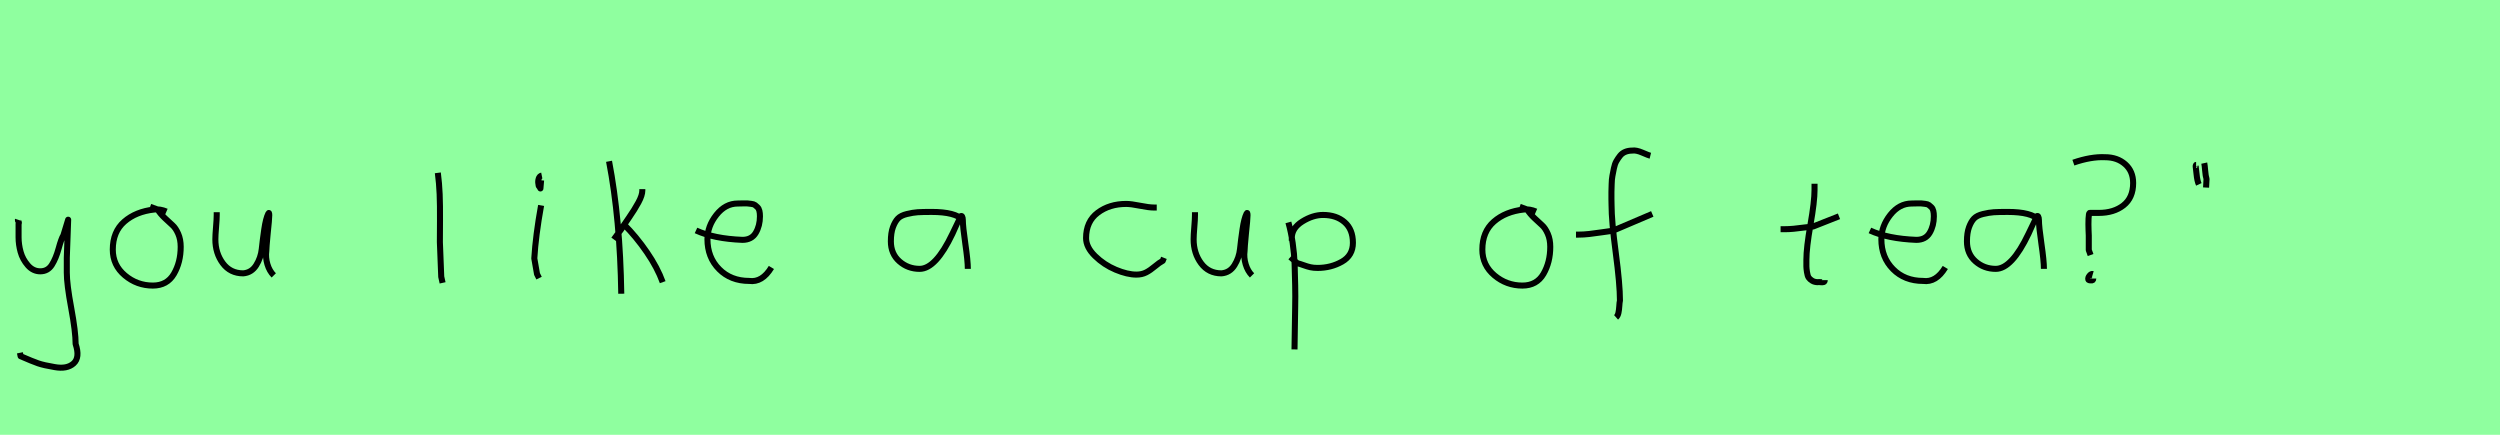 <?xml version="1.0" encoding="utf-8" standalone="no"?>
<!DOCTYPE svg PUBLIC "-//W3C//DTD SVG 1.1//EN"
  "http://www.w3.org/Graphics/SVG/1.1/DTD/svg11.dtd">
<svg xmlns:xlink="http://www.w3.org/1999/xlink" width="414pt" height="72pt" viewBox="0 0 414 72" xmlns="http://www.w3.org/2000/svg" version="1.1">
 <defs>
  <style type="text/css">*{stroke-linejoin: round; stroke-linecap: butt}</style>
 </defs>
 <g id="figure_1">
  <g id="patch_1">
   <path d="M 0 72 
L 414 72 
L 414 0 
L 0 0 
z
" style="fill: #8fff9f"/>
  </g>
  <g id="axes_1">
   <g id="patch_2">
    <path d="M 2.964 36.382 
Q 2.926 36.495 3.058 36.701 
Q 3.189 36.907 3.076 37.057 
L 3.076 39.307 
Q 3.076 40.506 3.414 41.725 
Q 3.751 42.943 4.613 43.937 
Q 5.476 44.93 6.675 44.93 
Q 7.913 44.93 8.587 43.862 
Q 9.262 42.793 9.712 41.144 
Q 10.162 39.494 10.499 38.969 
L 11.287 36.382 
L 11.062 42.681 
L 11.062 45.155 
Q 11.062 47.067 11.793 51.003 
Q 12.524 54.94 12.524 56.964 
Q 13.274 59.214 12.186 60.188 
Q 11.099 61.163 9.037 60.788 
Q 7.238 60.488 6.319 60.17 
Q 5.401 59.851 3.414 58.989 
L 3.301 58.426 
" clip-path="url(#p8a2d6ac4f2)" style="fill: none; stroke: #000000; stroke-linejoin: miter"/>
   </g>
  </g>
  <g id="axes_2">
   <g id="patch_3">
    <path d="M 27.562 35.033 
Q 26.512 34.583 25.537 34.695 
Q 22.5 35.033 20.589 36.701 
Q 18.677 38.369 18.677 41.331 
Q 18.677 43.918 20.682 45.605 
Q 22.688 47.292 25.312 47.292 
Q 27.674 47.292 28.799 45.361 
Q 29.923 43.43 29.923 40.881 
Q 29.923 39.644 29.511 38.707 
Q 29.099 37.769 28.574 37.301 
Q 28.049 36.832 27.299 36.12 
Q 26.549 35.408 26.1 34.695 
L 24.862 34.245 
" clip-path="url(#p0e83874060)" style="fill: none; stroke: #000000; stroke-linejoin: miter"/>
   </g>
  </g>
  <g id="axes_3">
   <g id="patch_4">
    <path d="M 35.889 35.145 
Q 35.889 35.145 35.889 35.595 
Q 35.889 36.27 35.776 37.62 
Q 35.664 38.969 35.664 39.644 
Q 35.664 41.931 36.901 43.599 
Q 38.138 45.267 40.275 45.267 
Q 41.662 45.155 42.431 43.918 
Q 43.199 42.681 43.349 41.237 
Q 43.499 39.794 43.762 37.994 
Q 44.024 36.195 44.436 35.37 
Q 44.586 35.07 44.586 35.67 
Q 44.586 36.27 44.324 38.707 
Q 44.099 41.031 44.099 41.556 
Q 43.949 42.643 44.286 43.768 
Q 44.624 44.892 45.336 45.605 
" clip-path="url(#p92ee82cb54)" style="fill: none; stroke: #000000; stroke-linejoin: miter"/>
   </g>
  </g>
  <g id="axes_4"/>
  <g id="axes_5">
   <g id="patch_5">
    <path d="M 72.506 28.622 
Q 72.731 30.347 72.806 32.146 
Q 72.881 33.946 72.863 36.551 
Q 72.844 39.157 72.844 40.094 
Q 72.844 40.131 73.069 45.83 
L 73.294 46.842 
" clip-path="url(#pda2c473d74)" style="fill: none; stroke: #000000; stroke-linejoin: miter"/>
   </g>
  </g>
  <g id="axes_6">
   <g id="patch_6">
    <path d="M 89.719 29.072 
Q 89.344 29.147 89.212 29.578 
Q 89.081 30.009 89.156 30.421 
Q 89.156 30.571 89.194 30.703 
Q 89.231 30.834 89.287 30.89 
Q 89.344 30.946 89.4 31.04 
Q 89.456 31.134 89.494 31.209 
L 89.606 29.859 
M 89.606 34.02 
Q 88.706 39.007 88.481 42.793 
L 88.931 45.38 
L 89.269 46.055 
" clip-path="url(#pa04fb6fd95)" style="fill: none; stroke: #000000; stroke-linejoin: miter"/>
   </g>
  </g>
  <g id="axes_7">
   <g id="patch_7">
    <path d="M 103.332 37.17 
Q 105.356 39.194 107.118 41.762 
Q 108.88 44.33 109.743 46.729 
M 106.368 31.321 
L 106.368 31.546 
Q 106.368 32.333 105.731 33.514 
Q 105.094 34.695 104.119 36.101 
Q 103.144 37.507 102.882 37.957 
L 101.645 39.644 
M 100.857 26.71 
Q 102.694 36.27 102.882 48.641 
" clip-path="url(#p622ba63002)" style="fill: none; stroke: #000000; stroke-linejoin: miter"/>
   </g>
  </g>
  <g id="axes_8">
   <g id="patch_8">
    <path d="M 115.258 38.161 
Q 118.23 39.536 122.949 39.721 
Q 124.472 39.721 125.16 38.551 
Q 125.847 37.381 125.847 35.82 
Q 125.847 35.3 125.754 34.91 
Q 125.661 34.52 125.42 34.297 
Q 125.178 34.074 125.011 33.944 
Q 124.844 33.814 124.398 33.758 
Q 123.952 33.702 123.748 33.684 
Q 123.544 33.665 122.968 33.684 
Q 122.392 33.702 122.169 33.702 
Q 120.125 33.702 118.639 35.578 
Q 117.153 37.455 117.153 39.61 
Q 117.153 42.62 119.085 44.57 
Q 121.017 46.521 124.064 46.521 
Q 126.219 46.818 127.742 44.292 
" clip-path="url(#paf63b09859)" style="fill: none; stroke: #000000; stroke-linejoin: miter"/>
   </g>
  </g>
  <g id="axes_9"/>
  <g id="axes_10">
   <g id="patch_9">
    <path d="M 159.444 36.442 
Q 158.235 35.095 154.263 35.095 
Q 152.743 35.095 151.966 35.146 
Q 151.188 35.198 150.187 35.44 
Q 149.185 35.682 148.701 36.183 
Q 148.218 36.684 147.872 37.616 
Q 147.527 38.549 147.527 39.965 
Q 147.527 42.037 148.943 43.281 
Q 150.359 44.524 152.294 44.524 
Q 154.954 44.524 157.717 38.721 
Q 159.064 35.855 159.064 35.82 
Q 159.409 35.578 159.444 36.442 
Q 159.444 37.513 159.858 40.362 
Q 160.273 43.212 160.273 44.524 
" clip-path="url(#p3b2d97351a)" style="fill: none; stroke: #000000; stroke-linejoin: miter"/>
   </g>
  </g>
  <g id="axes_11"/>
  <g id="axes_12">
   <g id="patch_10">
    <path d="M 191.557 34.365 
Q 191.557 34.365 191.061 34.365 
Q 190.267 34.365 188.78 34.068 
Q 187.292 33.77 186.498 33.77 
Q 183.721 33.77 181.787 35.225 
Q 179.853 36.68 179.853 39.424 
Q 179.853 40.944 181.341 42.399 
Q 182.829 43.854 184.763 44.664 
Q 186.697 45.474 188.184 45.474 
Q 189.11 45.474 189.804 45.11 
Q 190.499 44.747 191.243 44.118 
Q 191.987 43.49 192.549 43.193 
L 192.747 42.697 
" clip-path="url(#p4fe48d9091)" style="fill: none; stroke: #000000; stroke-linejoin: miter"/>
   </g>
  </g>
  <g id="axes_13">
   <g id="patch_11">
    <path d="M 197.889 35.145 
Q 197.889 35.145 197.889 35.595 
Q 197.889 36.27 197.776 37.62 
Q 197.664 38.969 197.664 39.644 
Q 197.664 41.931 198.901 43.599 
Q 200.138 45.267 202.275 45.267 
Q 203.662 45.155 204.431 43.918 
Q 205.199 42.681 205.349 41.237 
Q 205.499 39.794 205.762 37.994 
Q 206.024 36.195 206.436 35.37 
Q 206.586 35.07 206.586 35.67 
Q 206.586 36.27 206.324 38.707 
Q 206.099 41.031 206.099 41.556 
Q 205.949 42.643 206.286 43.768 
Q 206.624 44.892 207.336 45.605 
" clip-path="url(#pa18546b73a)" style="fill: none; stroke: #000000; stroke-linejoin: miter"/>
   </g>
  </g>
  <g id="axes_14">
   <g id="patch_12">
    <path d="M 213.92 39.869 
L 213.92 39.419 
Q 213.92 37.769 215.663 36.682 
Q 217.407 35.595 219.094 35.595 
Q 221.306 35.595 222.674 36.795 
Q 224.042 37.994 224.042 40.206 
Q 224.042 42.306 222.224 43.337 
Q 220.406 44.368 218.194 44.368 
Q 217.519 44.368 217.013 44.255 
Q 216.507 44.143 215.888 43.918 
Q 215.27 43.693 214.82 43.58 
L 213.695 42.568 
M 213.358 36.832 
Q 213.808 38.444 214.07 40.263 
Q 214.332 42.081 214.389 43.749 
Q 214.445 45.417 214.482 47.273 
Q 214.52 49.129 214.482 50.778 
L 214.37 57.864 
" clip-path="url(#p3d372a85b9)" style="fill: none; stroke: #000000; stroke-linejoin: miter"/>
   </g>
  </g>
  <g id="axes_15"/>
  <g id="axes_16">
   <g id="patch_13">
    <path d="M 254.362 35.033 
Q 253.312 34.583 252.337 34.695 
Q 249.3 35.033 247.389 36.701 
Q 245.477 38.369 245.477 41.331 
Q 245.477 43.918 247.482 45.605 
Q 249.488 47.292 252.112 47.292 
Q 254.474 47.292 255.599 45.361 
Q 256.723 43.43 256.723 40.881 
Q 256.723 39.644 256.311 38.707 
Q 255.899 37.769 255.374 37.301 
Q 254.849 36.832 254.099 36.12 
Q 253.349 35.408 252.9 34.695 
L 251.662 34.245 
" clip-path="url(#pb744aa216b)" style="fill: none; stroke: #000000; stroke-linejoin: miter"/>
   </g>
  </g>
  <g id="axes_17">
   <g id="patch_14">
    <path d="M 260.984 38.853 
L 261.412 38.853 
Q 262.233 38.853 263.196 38.746 
Q 264.16 38.639 265.32 38.461 
Q 266.479 38.282 267.086 38.211 
L 273.616 35.427 
M 273.295 25.793 
Q 273.009 25.722 271.974 25.276 
Q 270.94 24.83 270.297 24.937 
Q 269.655 24.937 269.138 25.151 
Q 268.62 25.365 268.281 25.793 
Q 267.942 26.221 267.675 26.685 
Q 267.407 27.149 267.264 27.863 
Q 267.122 28.576 267.015 29.129 
Q 266.907 29.683 266.89 30.503 
Q 266.872 31.324 266.854 31.77 
Q 266.836 32.216 266.854 32.965 
Q 266.872 33.715 266.872 33.929 
Q 266.872 36.605 267.568 41.85 
Q 268.263 47.096 268.263 49.772 
Q 268.192 50.057 268.156 50.682 
Q 268.121 51.306 268.014 51.806 
Q 267.907 52.305 267.621 52.555 
" clip-path="url(#p46b6efc28d)" style="fill: none; stroke: #000000; stroke-linejoin: miter"/>
   </g>
  </g>
  <g id="axes_18"/>
  <g id="axes_19">
   <g id="patch_15">
    <path d="M 294.864 37.957 
L 295.539 37.957 
Q 296.251 37.957 297.038 37.882 
Q 297.826 37.807 298.782 37.676 
Q 299.737 37.545 300.262 37.507 
L 304.536 35.82 
M 300.487 30.421 
L 300.487 31.434 
Q 300.487 33.383 299.812 37.207 
Q 299.138 41.031 299.138 43.018 
Q 299.138 43.805 299.138 44.105 
Q 299.138 44.405 299.231 45.042 
Q 299.325 45.68 299.513 45.961 
Q 299.7 46.242 300.094 46.486 
Q 300.487 46.729 301.05 46.729 
Q 301.162 46.692 301.481 46.729 
Q 301.799 46.767 301.987 46.711 
Q 302.174 46.655 302.174 46.392 
" clip-path="url(#p12590813ab)" style="fill: none; stroke: #000000; stroke-linejoin: miter"/>
   </g>
  </g>
  <g id="axes_20">
   <g id="patch_16">
    <path d="M 309.658 38.161 
Q 312.63 39.536 317.349 39.721 
Q 318.872 39.721 319.56 38.551 
Q 320.247 37.381 320.247 35.82 
Q 320.247 35.3 320.154 34.91 
Q 320.061 34.52 319.82 34.297 
Q 319.578 34.074 319.411 33.944 
Q 319.244 33.814 318.798 33.758 
Q 318.352 33.702 318.148 33.684 
Q 317.944 33.665 317.368 33.684 
Q 316.792 33.702 316.569 33.702 
Q 314.525 33.702 313.039 35.578 
Q 311.553 37.455 311.553 39.61 
Q 311.553 42.62 313.485 44.57 
Q 315.417 46.521 318.464 46.521 
Q 320.619 46.818 322.142 44.292 
" clip-path="url(#pf46a017620)" style="fill: none; stroke: #000000; stroke-linejoin: miter"/>
   </g>
  </g>
  <g id="axes_21">
   <g id="patch_17">
    <path d="M 337.644 36.442 
Q 336.435 35.095 332.463 35.095 
Q 330.943 35.095 330.166 35.146 
Q 329.388 35.198 328.387 35.44 
Q 327.385 35.682 326.901 36.183 
Q 326.418 36.684 326.072 37.616 
Q 325.727 38.549 325.727 39.965 
Q 325.727 42.037 327.143 43.281 
Q 328.559 44.524 330.494 44.524 
Q 333.154 44.524 335.917 38.721 
Q 337.264 35.855 337.264 35.82 
Q 337.609 35.578 337.644 36.442 
Q 337.644 37.513 338.058 40.362 
Q 338.473 43.212 338.473 44.524 
" clip-path="url(#pfbec3fd834)" style="fill: none; stroke: #000000; stroke-linejoin: miter"/>
   </g>
  </g>
  <g id="axes_22">
   <g id="patch_18">
    <path d="M 346.575 45.38 
Q 346.313 45.305 346.032 45.642 
Q 345.751 45.98 345.826 46.28 
Q 345.826 46.43 346.276 46.43 
Q 346.426 46.467 346.538 46.392 
Q 346.65 46.317 346.65 46.13 
M 343.351 26.935 
Q 346.276 25.923 348.6 26.035 
Q 350.624 26.035 351.936 27.197 
Q 353.249 28.36 353.249 30.309 
Q 353.249 32.746 351.655 34.002 
Q 350.062 35.258 347.55 35.258 
L 346.051 35.258 
Q 345.901 35.258 345.863 36.195 
Q 345.826 37.132 345.863 38.069 
L 345.901 39.007 
L 345.901 41.406 
L 346.201 42.231 
" clip-path="url(#p91898f86cc)" style="fill: none; stroke: #000000; stroke-linejoin: miter"/>
   </g>
  </g>
  <g id="axes_23">
   <g id="patch_19">
    <path d="M 365.025 27.01 
Q 365.1 27.347 365.175 28.266 
Q 365.25 29.184 365.4 29.634 
L 365.325 31.059 
M 363.675 27.31 
Q 363.638 27.31 363.6 27.535 
Q 363.638 27.685 363.75 28.828 
Q 363.863 29.972 364.125 30.534 
" clip-path="url(#p1b793065a2)" style="fill: none; stroke: #000000; stroke-linejoin: miter"/>
   </g>
  </g>
 </g>
 <defs>
  <clipPath id="p8a2d6ac4f2">
   <rect x="1.052" y="8.64" width="14.096" height="54.36"/>
  </clipPath>
  <clipPath id="p0e83874060">
   <rect x="16.802" y="8.64" width="14.996" height="54.36"/>
  </clipPath>
  <clipPath id="p92ee82cb54">
   <rect x="33.789" y="8.64" width="13.421" height="54.36"/>
  </clipPath>
  <clipPath id="pda2c473d74">
   <rect x="70.632" y="8.64" width="4.536" height="54.36"/>
  </clipPath>
  <clipPath id="pa04fb6fd95">
   <rect x="86.607" y="8.64" width="4.986" height="54.36"/>
  </clipPath>
  <clipPath id="p622ba63002">
   <rect x="98.983" y="8.64" width="12.634" height="54.36"/>
  </clipPath>
  <clipPath id="paf63b09859">
   <rect x="113.4" y="8.882" width="16.2" height="53.876"/>
  </clipPath>
  <clipPath id="p3b2d97351a">
   <rect x="145.8" y="10.777" width="16.2" height="50.085"/>
  </clipPath>
  <clipPath id="p4fe48d9091">
   <rect x="178.2" y="11.851" width="16.2" height="47.939"/>
  </clipPath>
  <clipPath id="pa18546b73a">
   <rect x="195.789" y="8.64" width="13.421" height="54.36"/>
  </clipPath>
  <clipPath id="p3d372a85b9">
   <rect x="211.483" y="8.64" width="14.434" height="54.36"/>
  </clipPath>
  <clipPath id="pb744aa216b">
   <rect x="243.602" y="8.64" width="14.996" height="54.36"/>
  </clipPath>
  <clipPath id="p46b6efc28d">
   <rect x="259.2" y="9.95" width="16.2" height="51.74"/>
  </clipPath>
  <clipPath id="p12590813ab">
   <rect x="292.989" y="8.64" width="13.421" height="54.36"/>
  </clipPath>
  <clipPath id="pf46a017620">
   <rect x="307.8" y="8.882" width="16.2" height="53.876"/>
  </clipPath>
  <clipPath id="pfbec3fd834">
   <rect x="324" y="10.777" width="16.2" height="50.085"/>
  </clipPath>
  <clipPath id="p91898f86cc">
   <rect x="341.477" y="8.64" width="13.646" height="54.36"/>
  </clipPath>
  <clipPath id="p1b793065a2">
   <rect x="361.726" y="8.64" width="5.548" height="54.36"/>
  </clipPath>
 </defs>
</svg>
